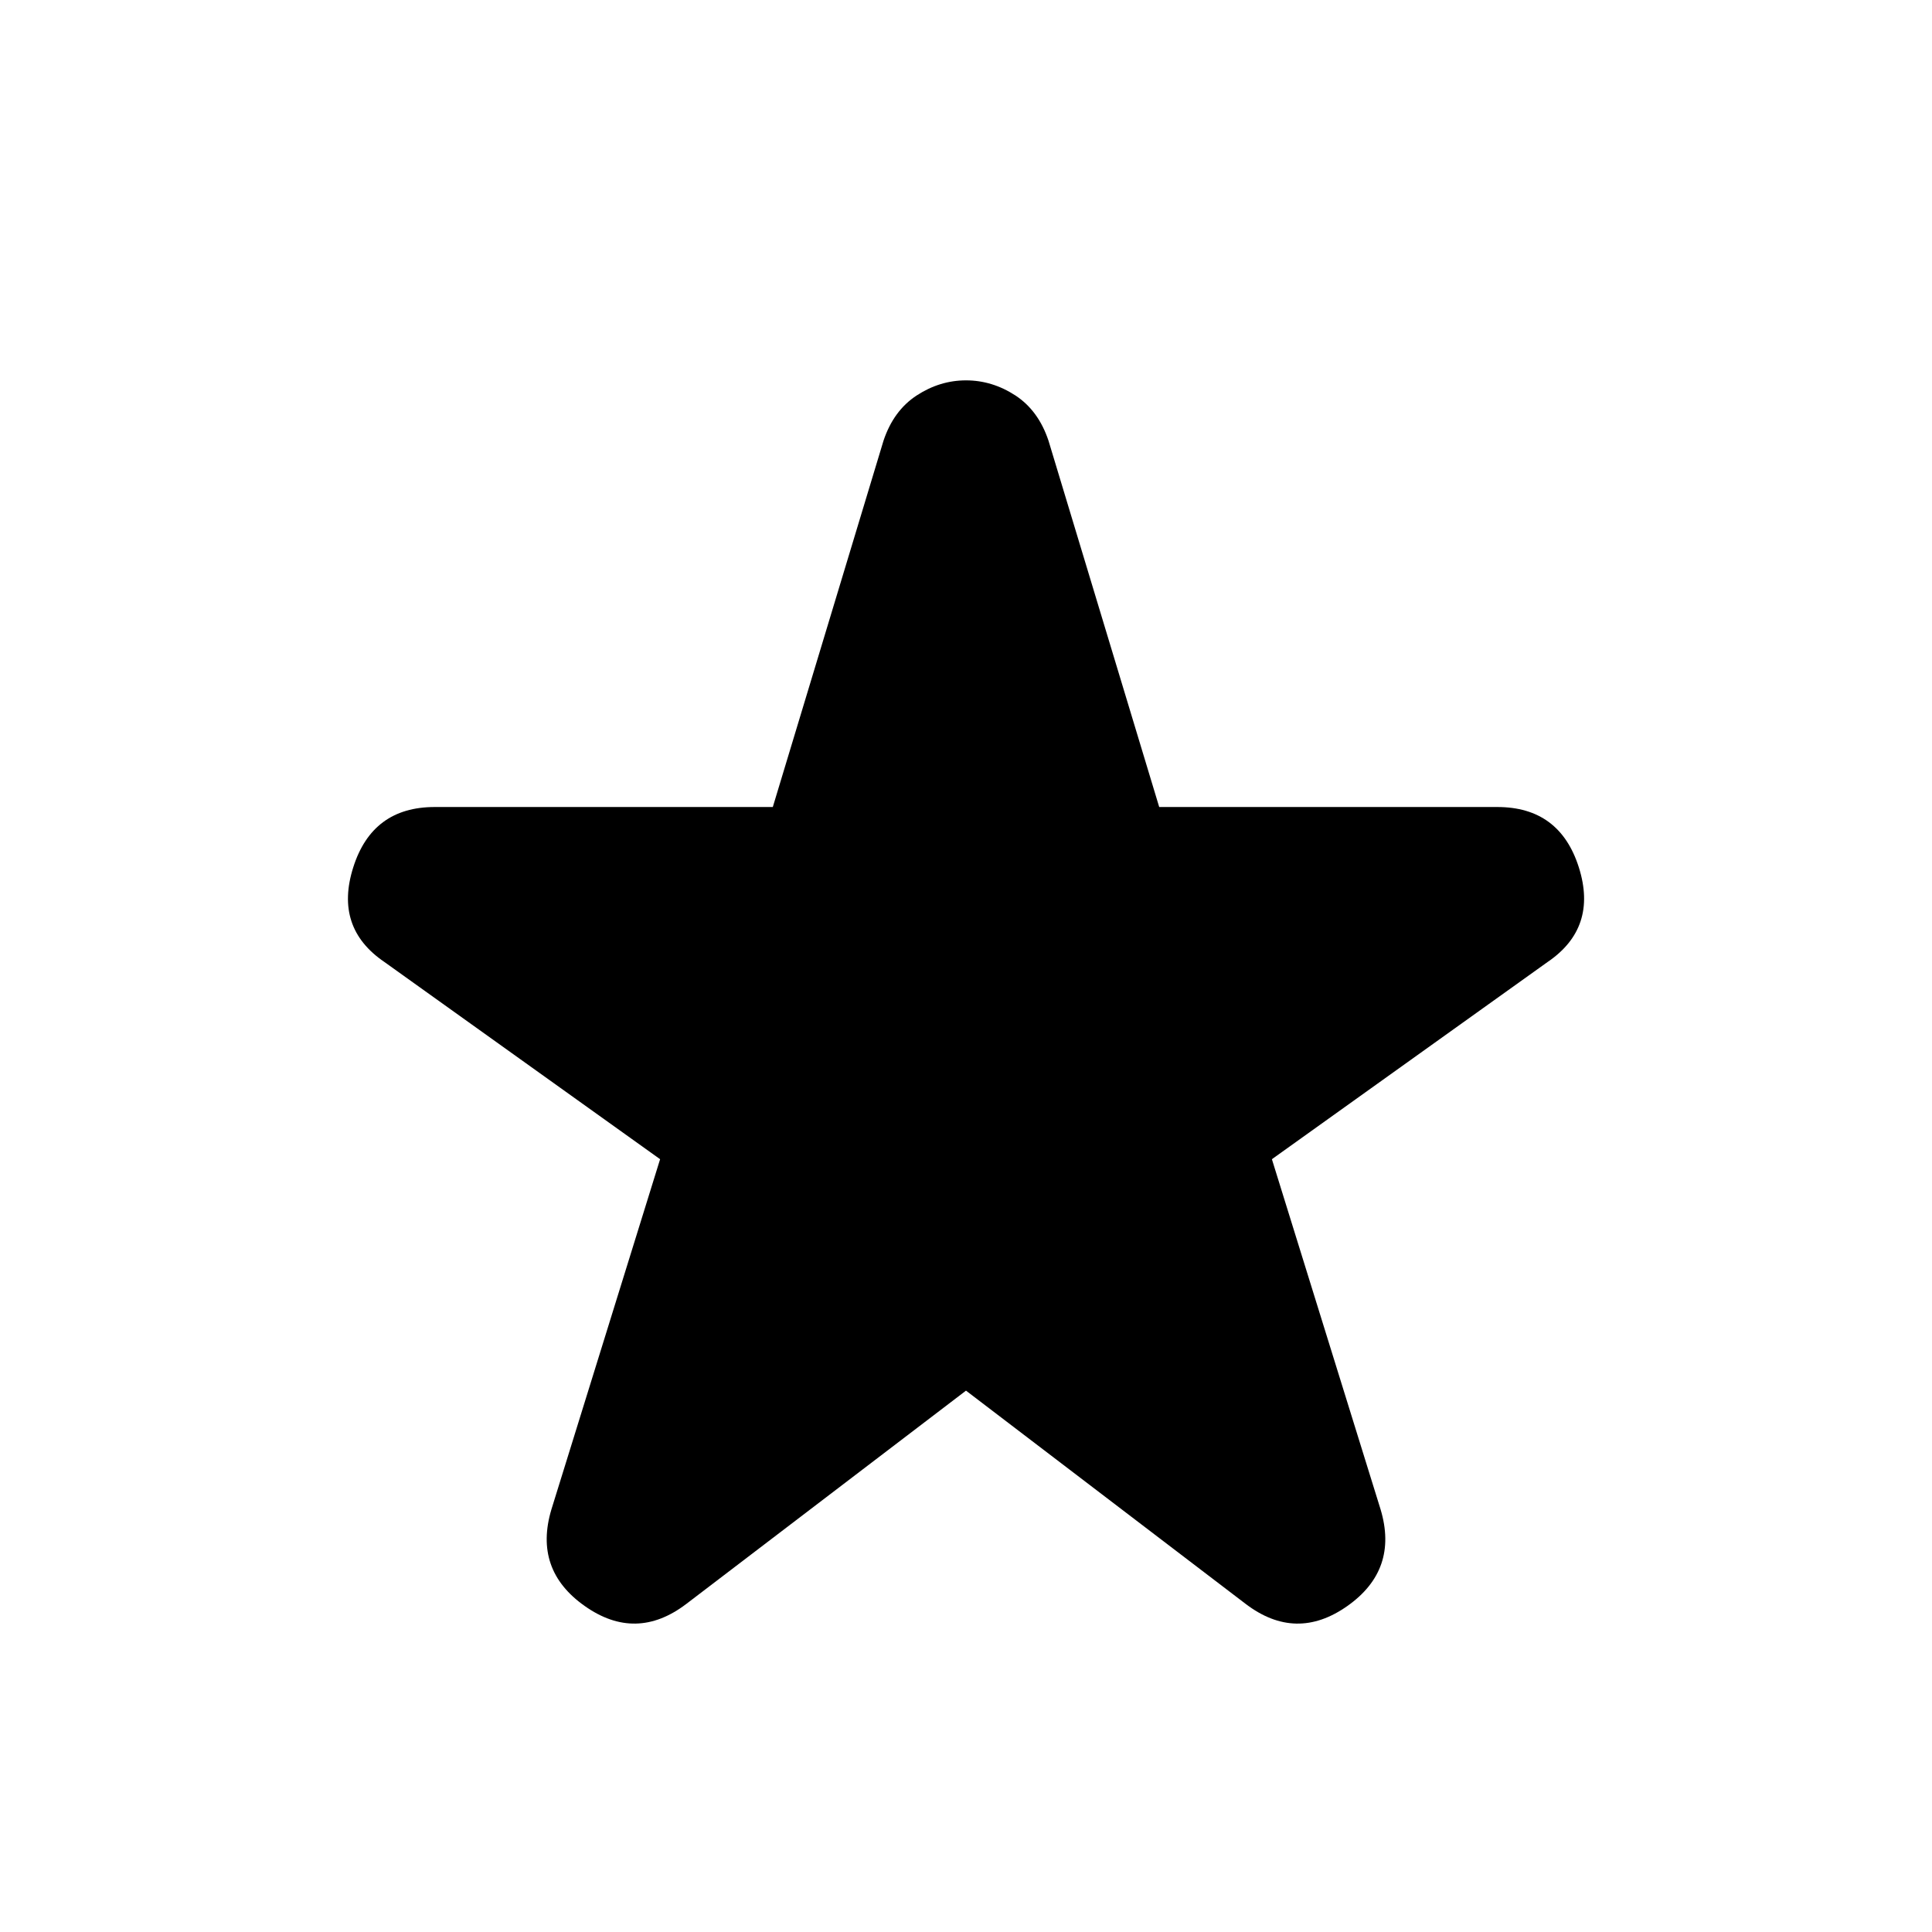 <svg xmlns="http://www.w3.org/2000/svg" height="24" width="24"><path d="M8.525 19.925q-.625.475-1.262.025-.638-.45-.413-1.2L8.2 14.4l-3.425-2.45q-.625-.425-.387-1.175.237-.75 1.012-.75h4.2l1.375-4.55q.125-.375.413-.563.287-.187.612-.187t.613.187q.287.188.412.563l1.375 4.55h4.2q.775 0 1.013.75.237.75-.388 1.175L15.8 14.4l1.35 4.35q.225.75-.412 1.2-.638.45-1.263-.025L12 17.275Z"/></svg>